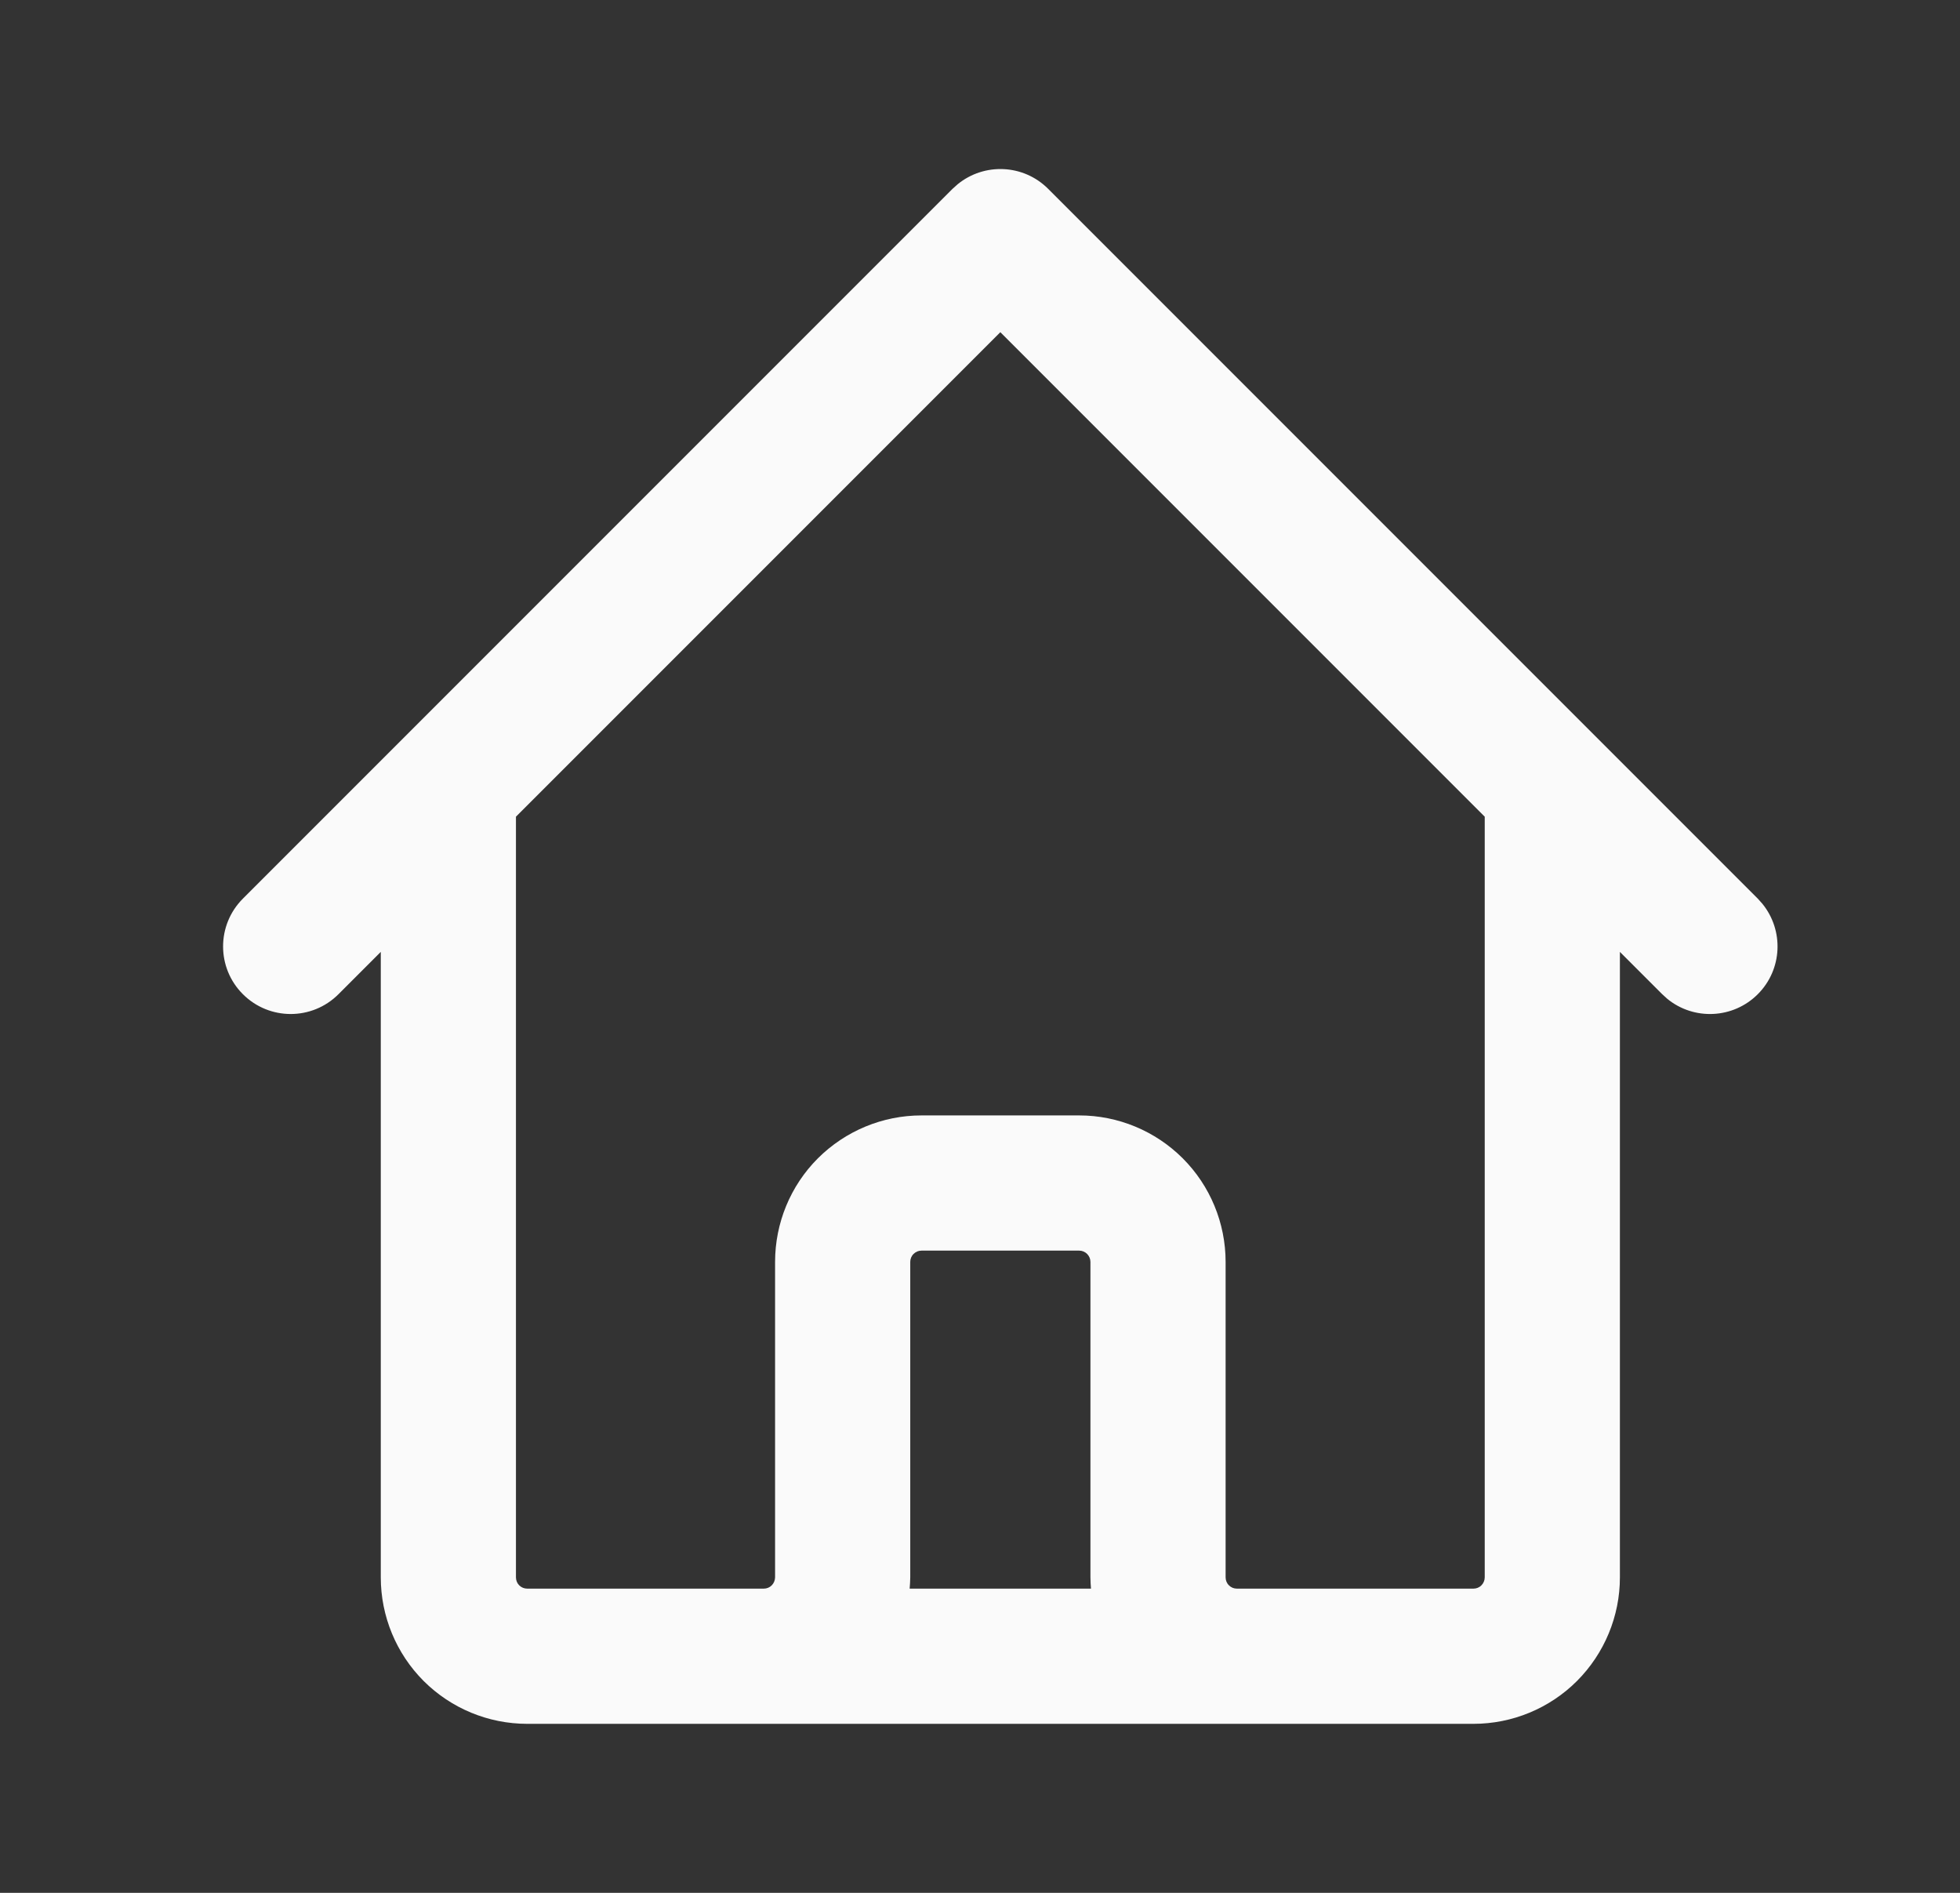 <svg width="29" height="28" viewBox="0 0 29 28" fill="none" xmlns="http://www.w3.org/2000/svg">
<rect x="0" y="0" width="29" height="28" fill="#333333" stroke="none"/>
<path d="M14.17 2.725C14.563 2.405 15.142 2.427 15.508 2.793L26.008 13.293L26.076 13.369C26.396 13.762 26.374 14.341 26.008 14.707C25.642 15.073 25.062 15.096 24.67 14.776L24.594 14.707L23.968 14.081V23.333C23.968 23.908 23.739 24.459 23.333 24.866C22.927 25.272 22.375 25.5 21.801 25.5H7.801C7.226 25.5 6.675 25.272 6.268 24.866C5.862 24.459 5.634 23.908 5.634 23.333V14.081L5.008 14.707C4.617 15.098 3.984 15.097 3.594 14.707C3.203 14.317 3.203 13.684 3.594 13.293L14.094 2.793L14.17 2.725ZM7.634 12.081V23.333C7.634 23.377 7.651 23.42 7.682 23.451C7.714 23.483 7.757 23.5 7.801 23.5H11.301C11.345 23.5 11.388 23.483 11.419 23.451C11.45 23.42 11.467 23.377 11.468 23.333V18.667C11.468 18.093 11.695 17.541 12.101 17.135C12.508 16.729 13.059 16.5 13.634 16.5H15.968C16.542 16.5 17.094 16.729 17.5 17.135C17.906 17.541 18.134 18.093 18.134 18.667V23.333C18.134 23.377 18.151 23.42 18.183 23.451C18.214 23.483 18.257 23.5 18.301 23.5H21.801C21.845 23.5 21.888 23.483 21.919 23.451C21.95 23.42 21.968 23.377 21.968 23.333V12.081L14.801 4.914L7.634 12.081ZM13.634 18.5C13.59 18.5 13.548 18.518 13.517 18.549C13.485 18.58 13.468 18.623 13.468 18.667V23.333C13.468 23.389 13.463 23.445 13.459 23.5H16.142C16.138 23.445 16.134 23.389 16.134 23.333V18.667C16.134 18.623 16.116 18.58 16.085 18.549C16.054 18.518 16.012 18.5 15.968 18.5H13.634Z" fill="#FAFAFA"/>
</svg>
